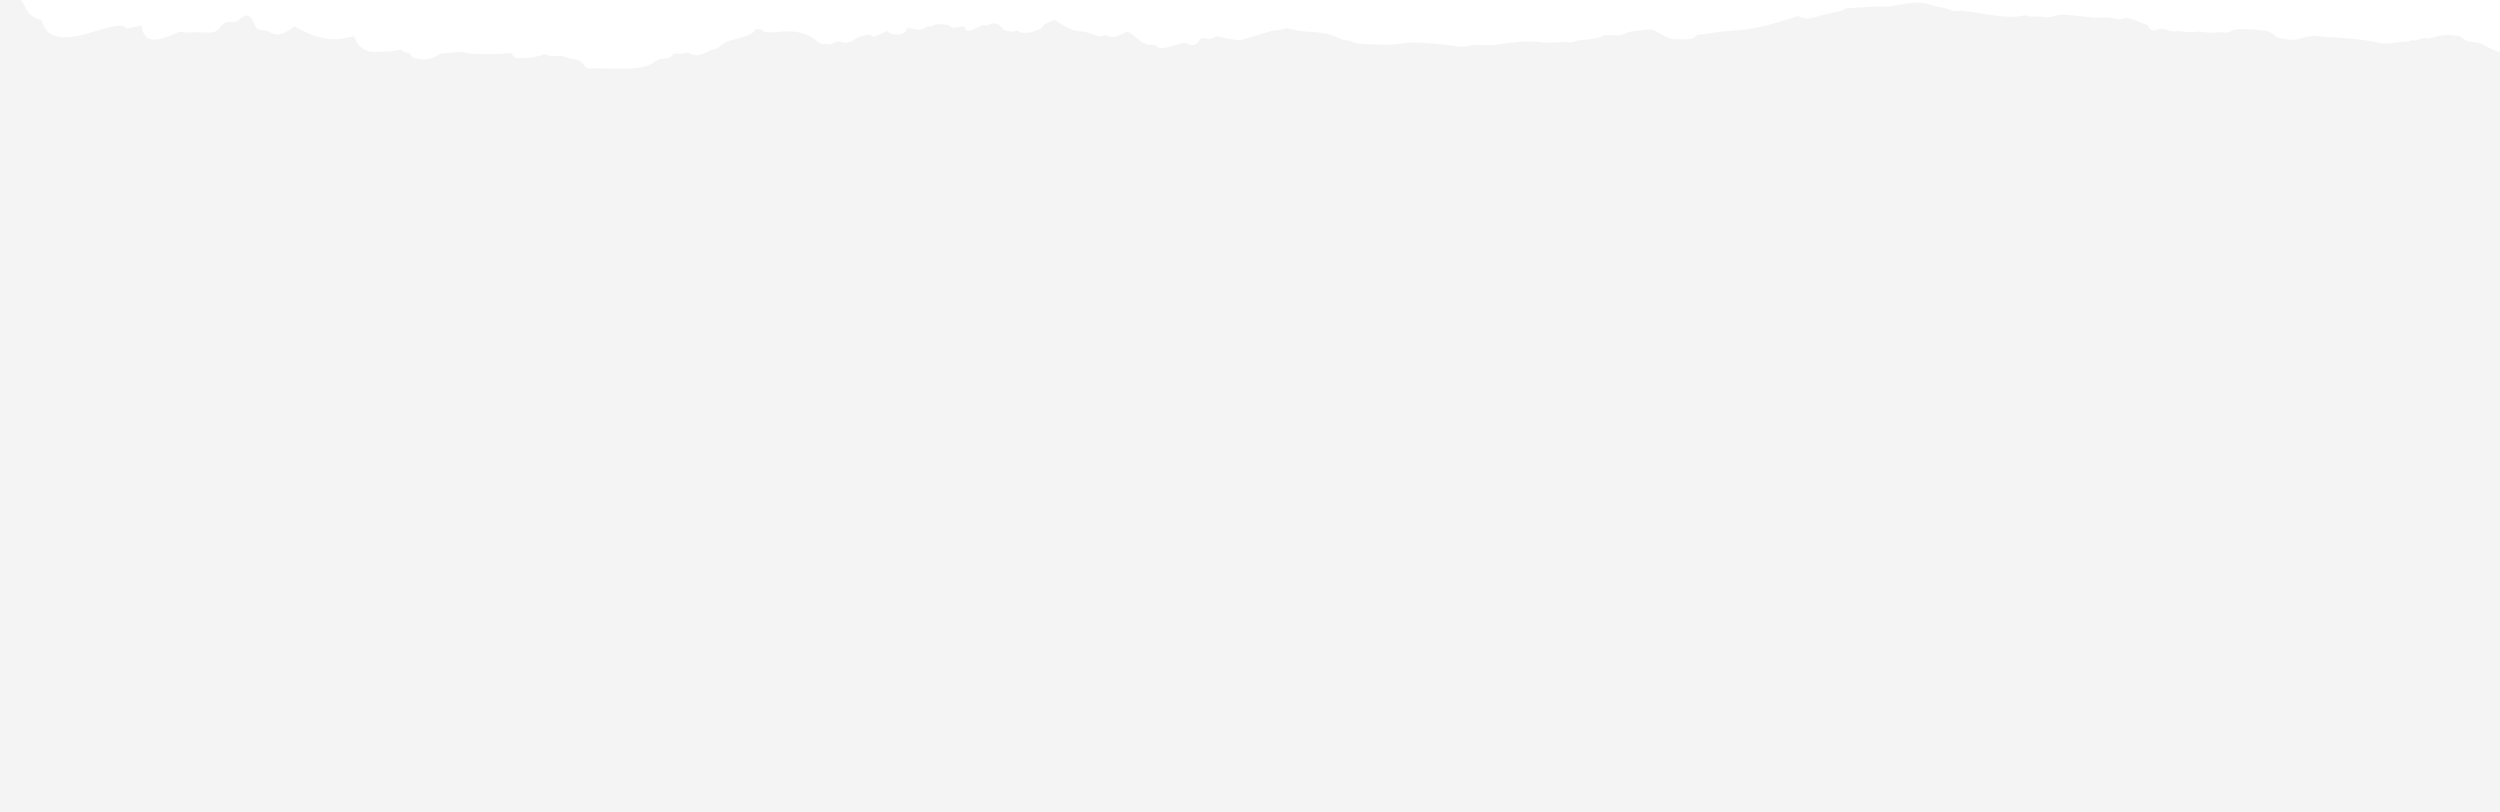 <svg xmlns="http://www.w3.org/2000/svg" viewBox="0 0 1685.26 547.35"><defs><style>.cls-1{fill:#17173a;opacity:0.05;}</style></defs><title>gray-torn-bg</title><g id="Capa_2" data-name="Capa 2"><g id="Capa_1-2" data-name="Capa 1"><path class="cls-1" d="M1685.26,35.14V547.35H0V0H13.94c3.64,3.1,2.86,10.33,13.13,13.32.42.11,1,.36,1.06.66,7.33,26.31,49.47-3.24,56.62,4.79.79.85,4.37-.25,11-1.62.68,16.38,17.69,7.18,25.15,4.41,1.29-.48,4.79.52,6.83.38,12.78-.86,16.44,2.11,20.54-3.55,4.58-6.29,9-1.72,12.51-4.81,5.86-5.22,8.05-3.3,10.51,2.46,2.69,6.34,5.24,2.59,11,5.9,6.81,3.95,13-2.13,16.16-4.24,25,14.93,35.73,6,40.58,7.17A13.53,13.53,0,0,0,252.09,35s12.72-.47,13.29-.66c7.35-2.27,5.26.92,7.92,1,4.63.11,2.33,3,6.72,3.95,12.36,2.66,14.65-3.62,19.61-3.47s9.86-1.82,14.79-.06c1.43.51,19.77,1.44,30-.17,1.12,1.83,2.51,3.57,4.63,3.6,5.56.06,11.13-.25,16.48-2.15,4.47-1.6,1.71,1.63,9.94.71,4.32-.49,5.2,1,11.9,2.27,7.24,1.37,5.66,6.51,10.59,6.14,10.27-.79,35.2,2.51,42.78-4.11,5-4.34,9.53-.8,12.33-4.78,1.67-2.41,5.23-.31,8-1.37,4.9-1.93,4.27,3.27,12.5.48,2.59-.91,5-2.54,7.69-3.08,2.32-.46,3.68-1.81,5.36-3.1,6.74-5,20.21-4.58,22.7-10.59,9.66,0-.08,3.28,15.21,1.86,23-2.13,24.23,7.54,30.63,8.27.65.05,1.5-.5,2-.24,1.92,1.11,3.38.08,5-.74,5.44-2.69,6.16,3.11,14.42-2.47,1.71-1.14,9-3.86,10.55-2.53,1.84,1.55,2.74.68,11.29-2.85,2.4,3.46,12,3.47,13-2,6.21.21,8.54,3,12.69-.62.83-.73,3.6-.38,4.51-.92,3.11-1.85,10.78-.79,11.32-.17,2.13,2.37,4,1.3,10,.47,2.26,7.73,10.68-2.29,14.72-.55.47.21,1.3-.26,1.91-.51,7.51-3.16,8.5,3.83,11.85,4.19,1.85.22,3.62,1,5.59.1s3.65,1.39,5.65,1.31c4.23-.17,6.42-.14,8-1.64a7.73,7.73,0,0,0,3.9-1.3,38.53,38.53,0,0,0,3.28-3.7l.19.38c9.09-4.24,3.37-2.73,14.78,2.75,9.64,4.64,5.44.12,18.07,4.91,5.91,2.24,5.2-.95,9.27.65,3.52,1.42,5.39.51,11.7-2.48,3.92-1.84,9.36,8.91,17.1,8.47s-1.12,5.82,20.6-1.08c4.2-1.31,6.87,4.49,11.57-1.54,3.63-4.7,5.4.91,10.72-2.75a3.48,3.48,0,0,1,2.26-.26c3.06.45,12.46,3.23,16.41,2.06C847,24,856.15,21.15,857,20.86c1.79-.63,5.92-.33,7.74-1.18,4-1.84,4,1,18.19,1.78,5.12.29,10.17.65,14.95,2.38,3.85,1.39,7.4,3.53,12,3.49,0,0,2.61,1.87,7.7,2.19,35.76,2.26,19.35-2.43,49-.15,11.24.86,19.38,3.1,23.77,1.56,2.75-1,3.52-.49,15.87-.55,3.36,0,19.64-3.53,31.39-2,5.42.69,15.89-.16,16.33-.11,8,1.11,7.75-.81,10-1,24.54-1.9,9.5-4.39,25.76-3.42,4.75.28,4.7-1.87,10.93-2.73,11.79-1.61,12.92-1.63,16.58.43,1.51.86,7.37,4.87,12.27,4.93,10.84.17,11.88-.32,13-1.67,2-2.4,4.25-1.36,6.53-1.77,25.81-4.56,22.55.79,63.23-12.24,7.09,3.43,8.91.73,21.92-1.91,20.71-4.19-6-2.24,30.17-4.5,6.62-.43,4.6,1.09,14.95-1,18.23-3.62,21.12.08,25.65.88,3.67.66,7.36,1.26,10.58,2.88a4.17,4.17,0,0,0,2.57.36c6.29-1.84,32.84,6.19,45.47,3.07a5.57,5.57,0,0,1,3,0c2.79,1.23,7.86.15,9.48.59,6.26,1.66,9.83-1.59,14.23-1.31.57,0,16.57,1.34,18.13,1.65,6.57,1.28,10.16-.4,14.42.52,16.22,3.51,0-5,25.16,5.06,1,3.16,3.13,4.19,6.9,2.69,4.42-1.77,7.18,2.62,13.66,1.07,0,0,6.91,1.25,10.87.69,5.28-.76,9.79,1.1,12.88.47,5.77-1.18,8,1.15,11.23-.94,4.33-2.84,19.59-.63,21.26-.58,7.05.24,8.34,4.28,11.1,4.93,3.84.87,10.7,2.12,14.36.78,9.31-3.37,12.27-1.47,17.54-1.25,42,1.87,31.92,6.3,49.66,3.48,2.67-.42,5.54,0,8-1.32a3.38,3.38,0,0,1,.66,0c3.85.78,5.38-2,10-1.23a6.61,6.61,0,0,0,2.54-.3c4.15-1,8.23-2.33,12.67-1.93,5.83.47,7,.46,8.44,1.8,5.35,5,8.64.78,16.37,5.89A37.66,37.66,0,0,0,1685.26,35.14Z"/></g></g></svg>